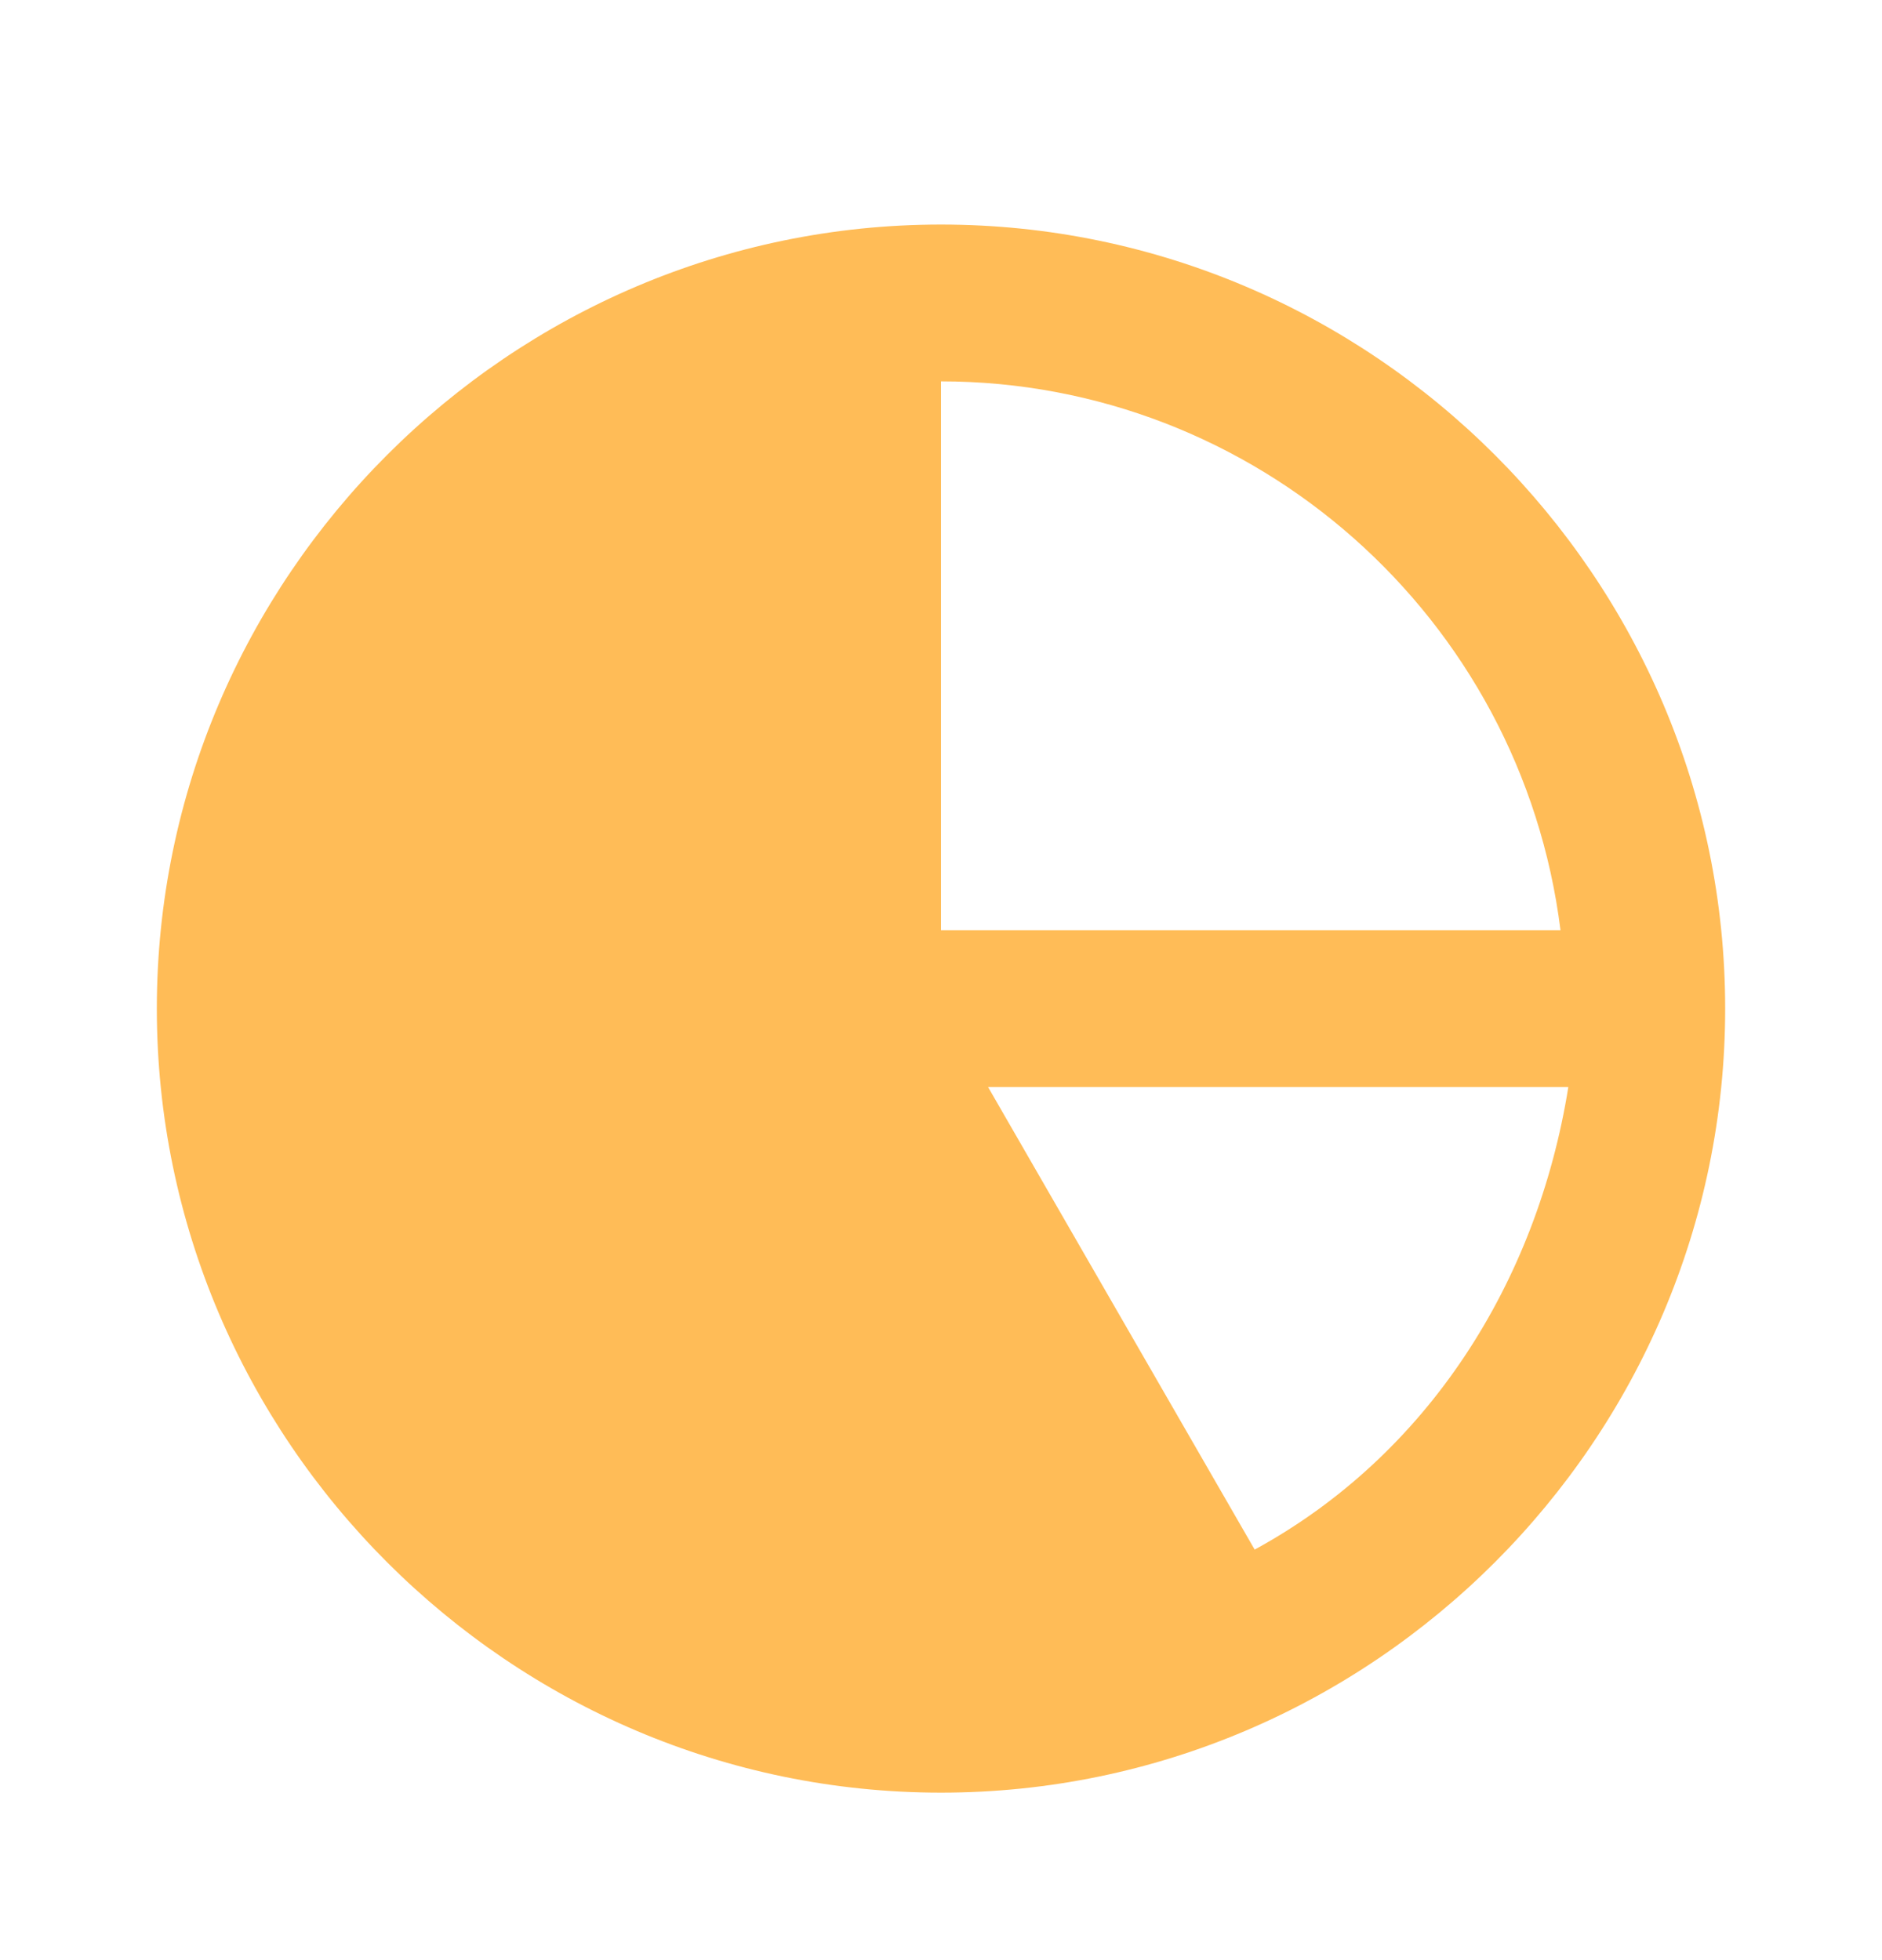 <svg width="24" height="25" viewBox="0 0 24 25" fill="none" xmlns="http://www.w3.org/2000/svg">
<path d="M12 2.864C6.5 2.864 2 7.364 2 12.864C2 18.364 6.5 22.864 12 22.864C17.5 22.864 22 18.364 22 12.864C22 7.364 17.5 2.864 12 2.864ZM12 4.864C16 4.864 19.4 7.864 19.9 11.864H12V4.864ZM16 19.764L12.6 13.864H20C19.6 16.364 18.2 18.564 16 19.764Z" fill="#FFBC57"/>
</svg>
